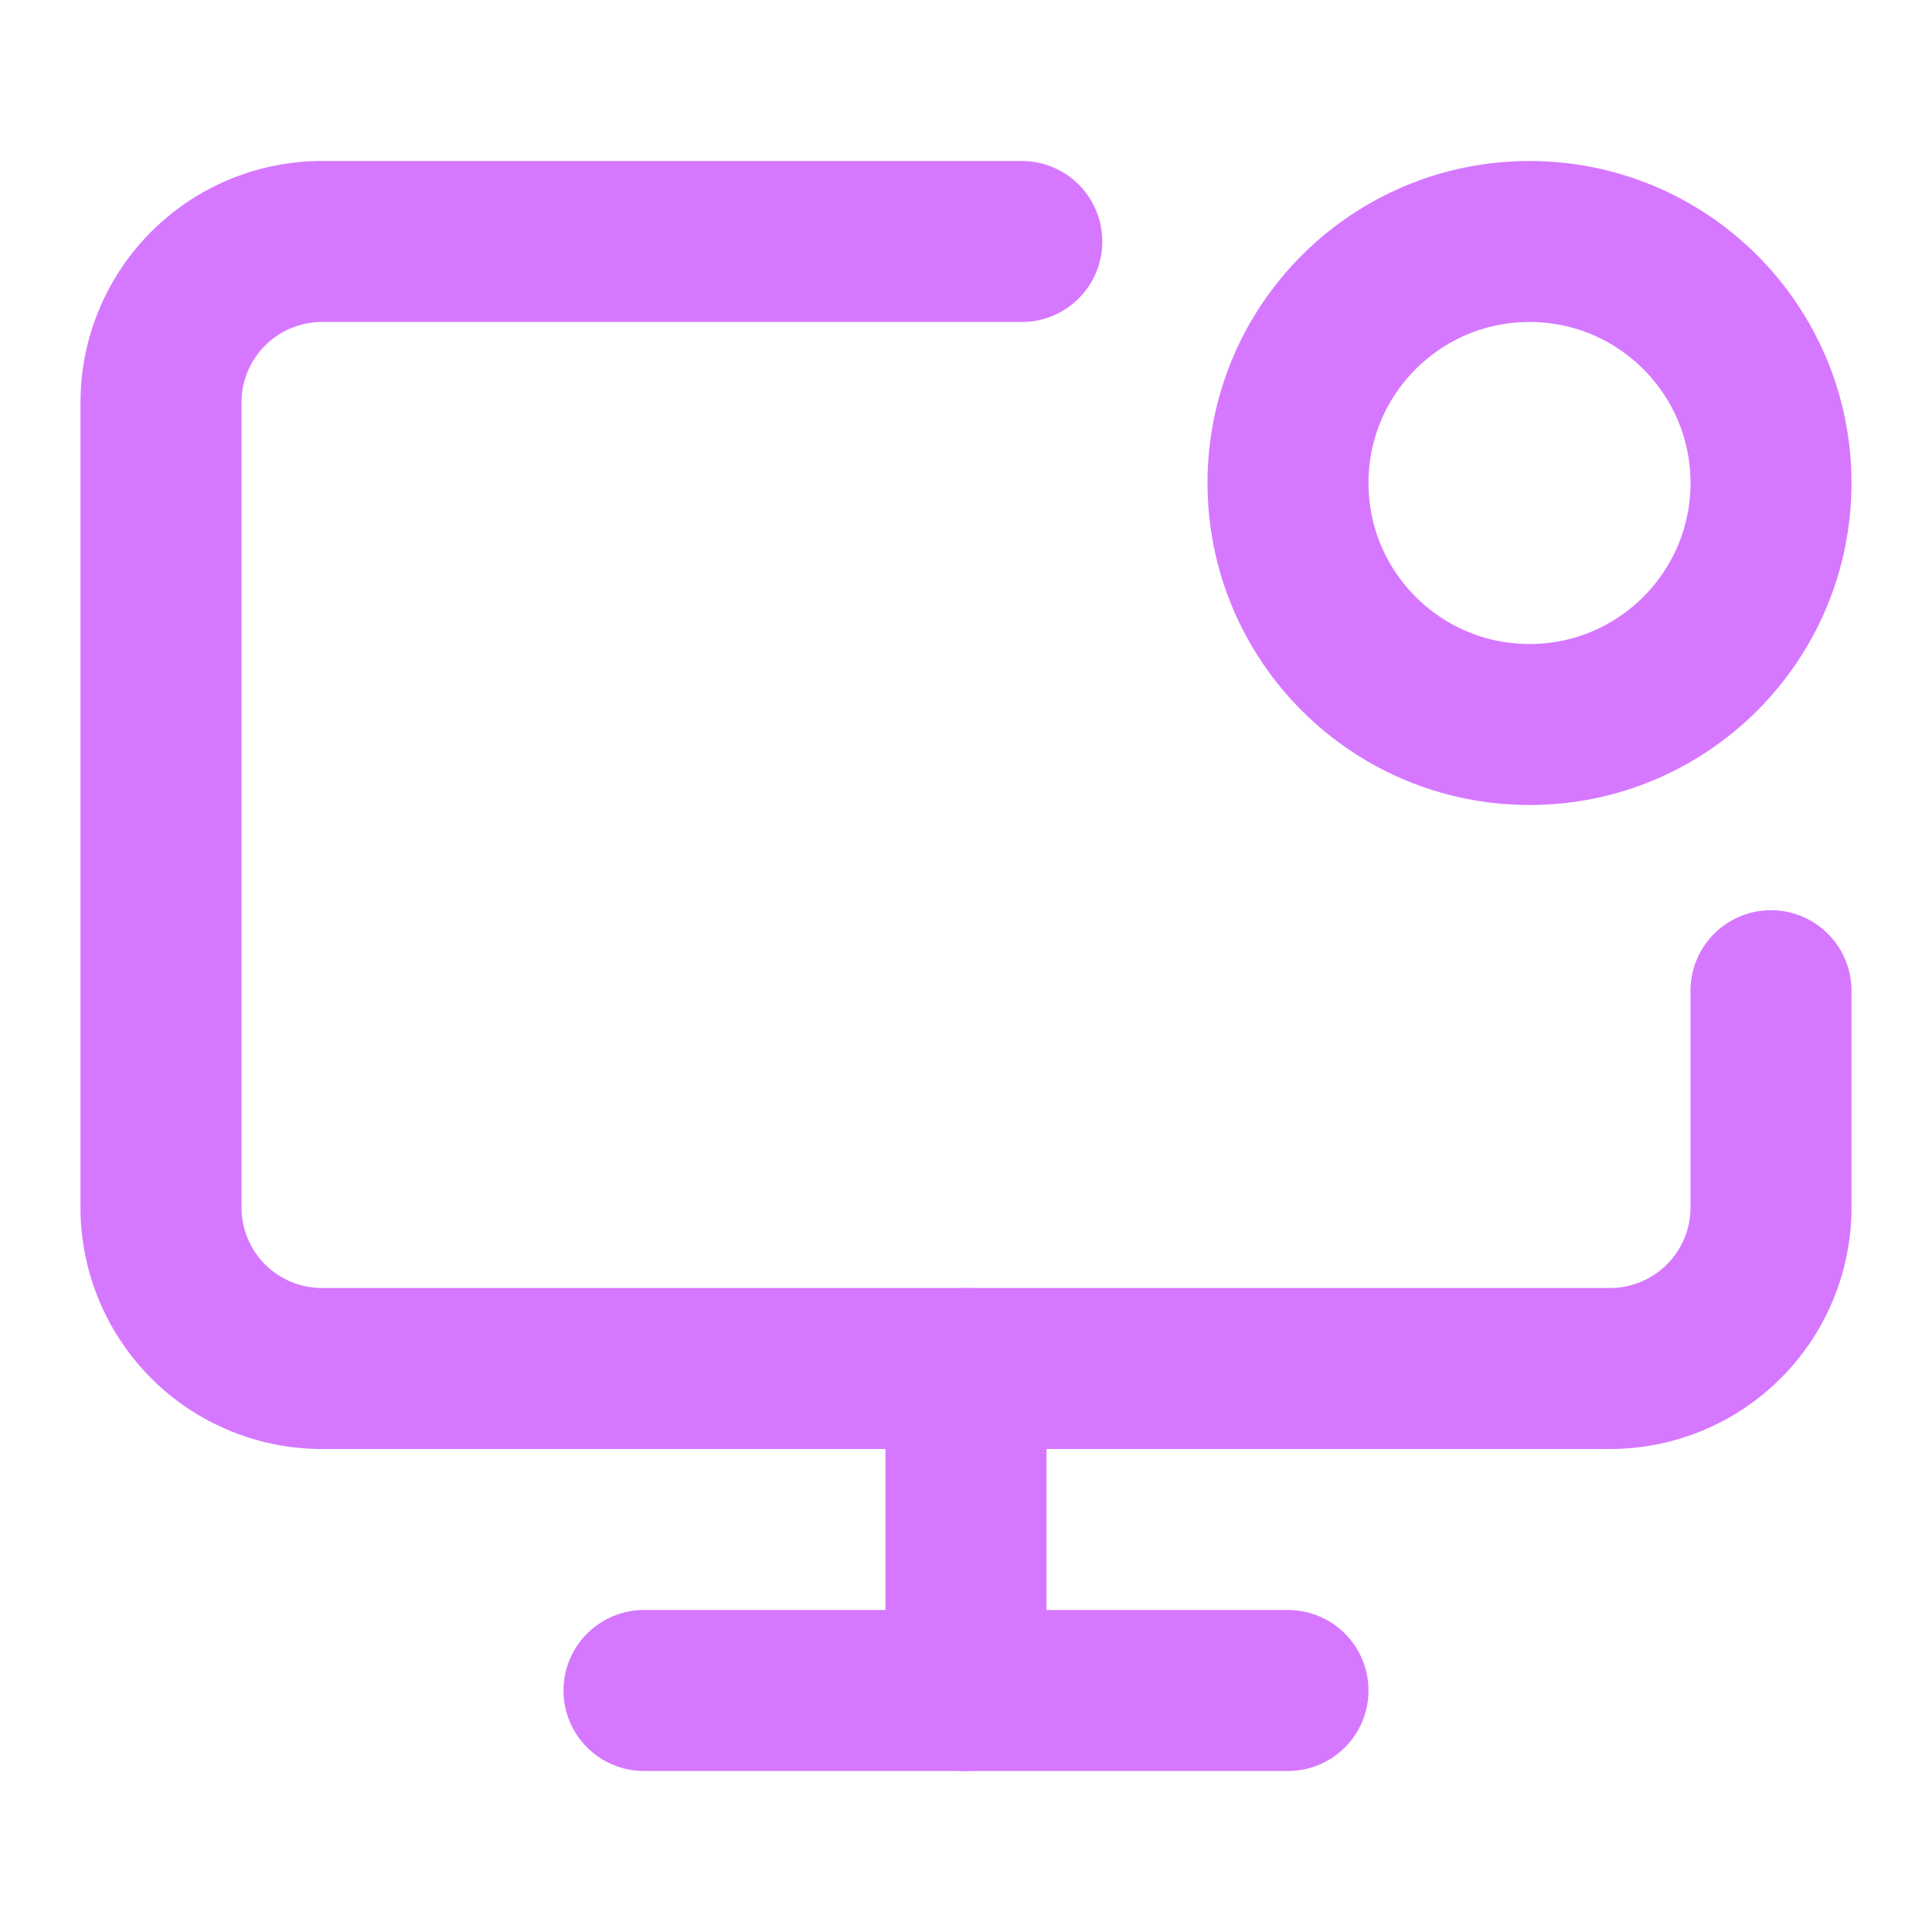 <svg xmlns="http://www.w3.org/2000/svg" width="24" height="24" viewBox="0 0 24 24" fill="none" stroke="#D678FF" stroke-width="2" stroke-linecap="round" stroke-linejoin="round" class="lucide lucide-monitor-dot-icon lucide-monitor-dot"><path d="M12 17v4"/><path d="M22 12.307V15a2 2 0 0 1-2 2H4a2 2 0 0 1-2-2V5a2 2 0 0 1 2-2h8.693"/><path d="M8 21h8"/><circle cx="19" cy="6" r="3"/></svg>